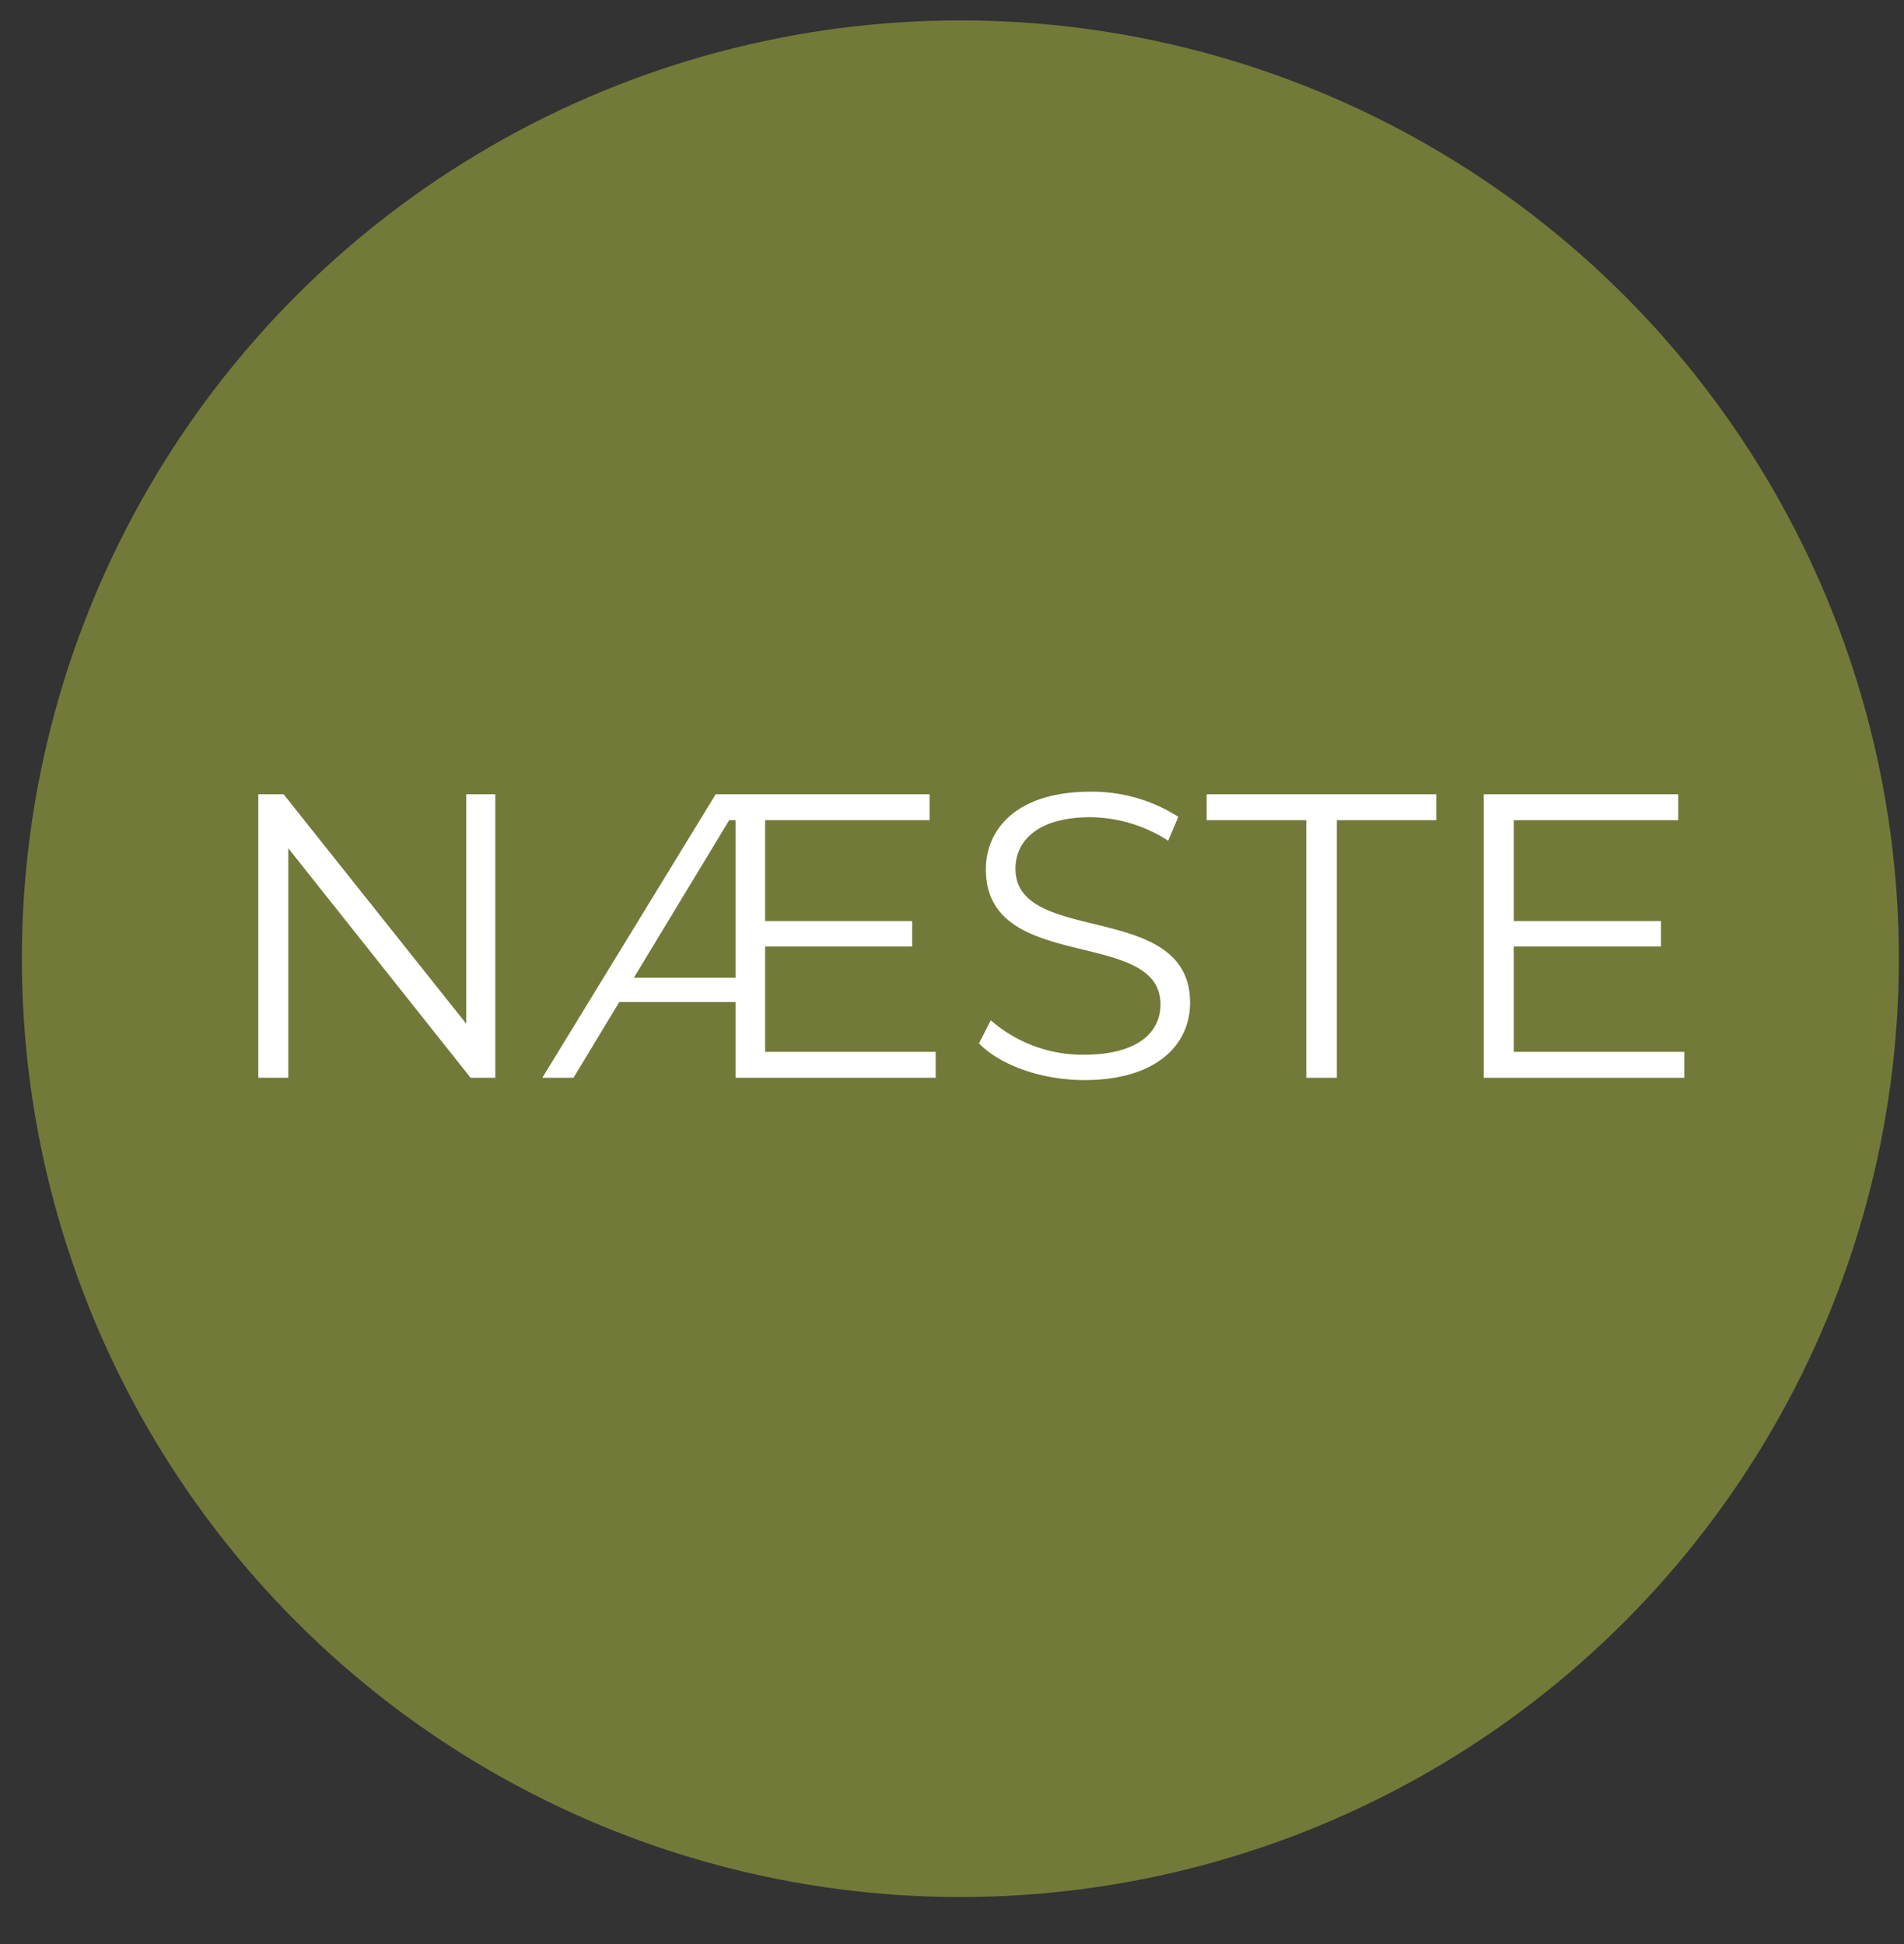 <svg id="Layer_1" data-name="Layer 1" xmlns="http://www.w3.org/2000/svg" width="141" height="144" viewBox="0 0 141 144">
  <rect x="0" y="0" width="141" height="144" fill="#333333" stroke="none"/>
  <circle cx="71.12" cy="71.01" r="69.5" fill="#737a39"/>
  <g>
    <path d="M36.68,58.83v21H34.85l-13.5-17v17H19.13v-21H21l13.53,17v-17Z" fill="#fff"/>
    <path d="M69.29,77.91v1.92H54.47V74.22H45.86l-3.39,5.61H40.16L53,58.83H68.84v1.92H56.66v7.47H67.55v1.89H56.66v7.8ZM54.47,72.42V60.75H54L46.94,72.42Z" fill="#fff"/>
    <path d="M72.5,77.28l.87-1.71a10.31,10.31,0,0,0,6.93,2.55c3.93,0,5.64-1.65,5.64-3.72,0-5.76-12.93-2.22-12.93-10,0-3.09,2.4-5.76,7.74-5.76a11.85,11.85,0,0,1,6.51,1.86l-.75,1.77a10.81,10.81,0,0,0-5.76-1.74c-3.84,0-5.55,1.71-5.55,3.81,0,5.76,12.93,2.28,12.93,9.93,0,3.09-2.46,5.73-7.83,5.73C77.15,80,74.06,78.9,72.5,77.28Z" fill="#fff"/>
    <path d="M96.74,60.75H89.36V58.83h17v1.92H99V79.83H96.74Z" fill="#fff"/>
    <path d="M124.73,77.91v1.92H109.88v-21h14.4v1.92H112.1v7.47H123v1.89H112.1v7.8Z" fill="#fff"/>
  </g>
</svg>
